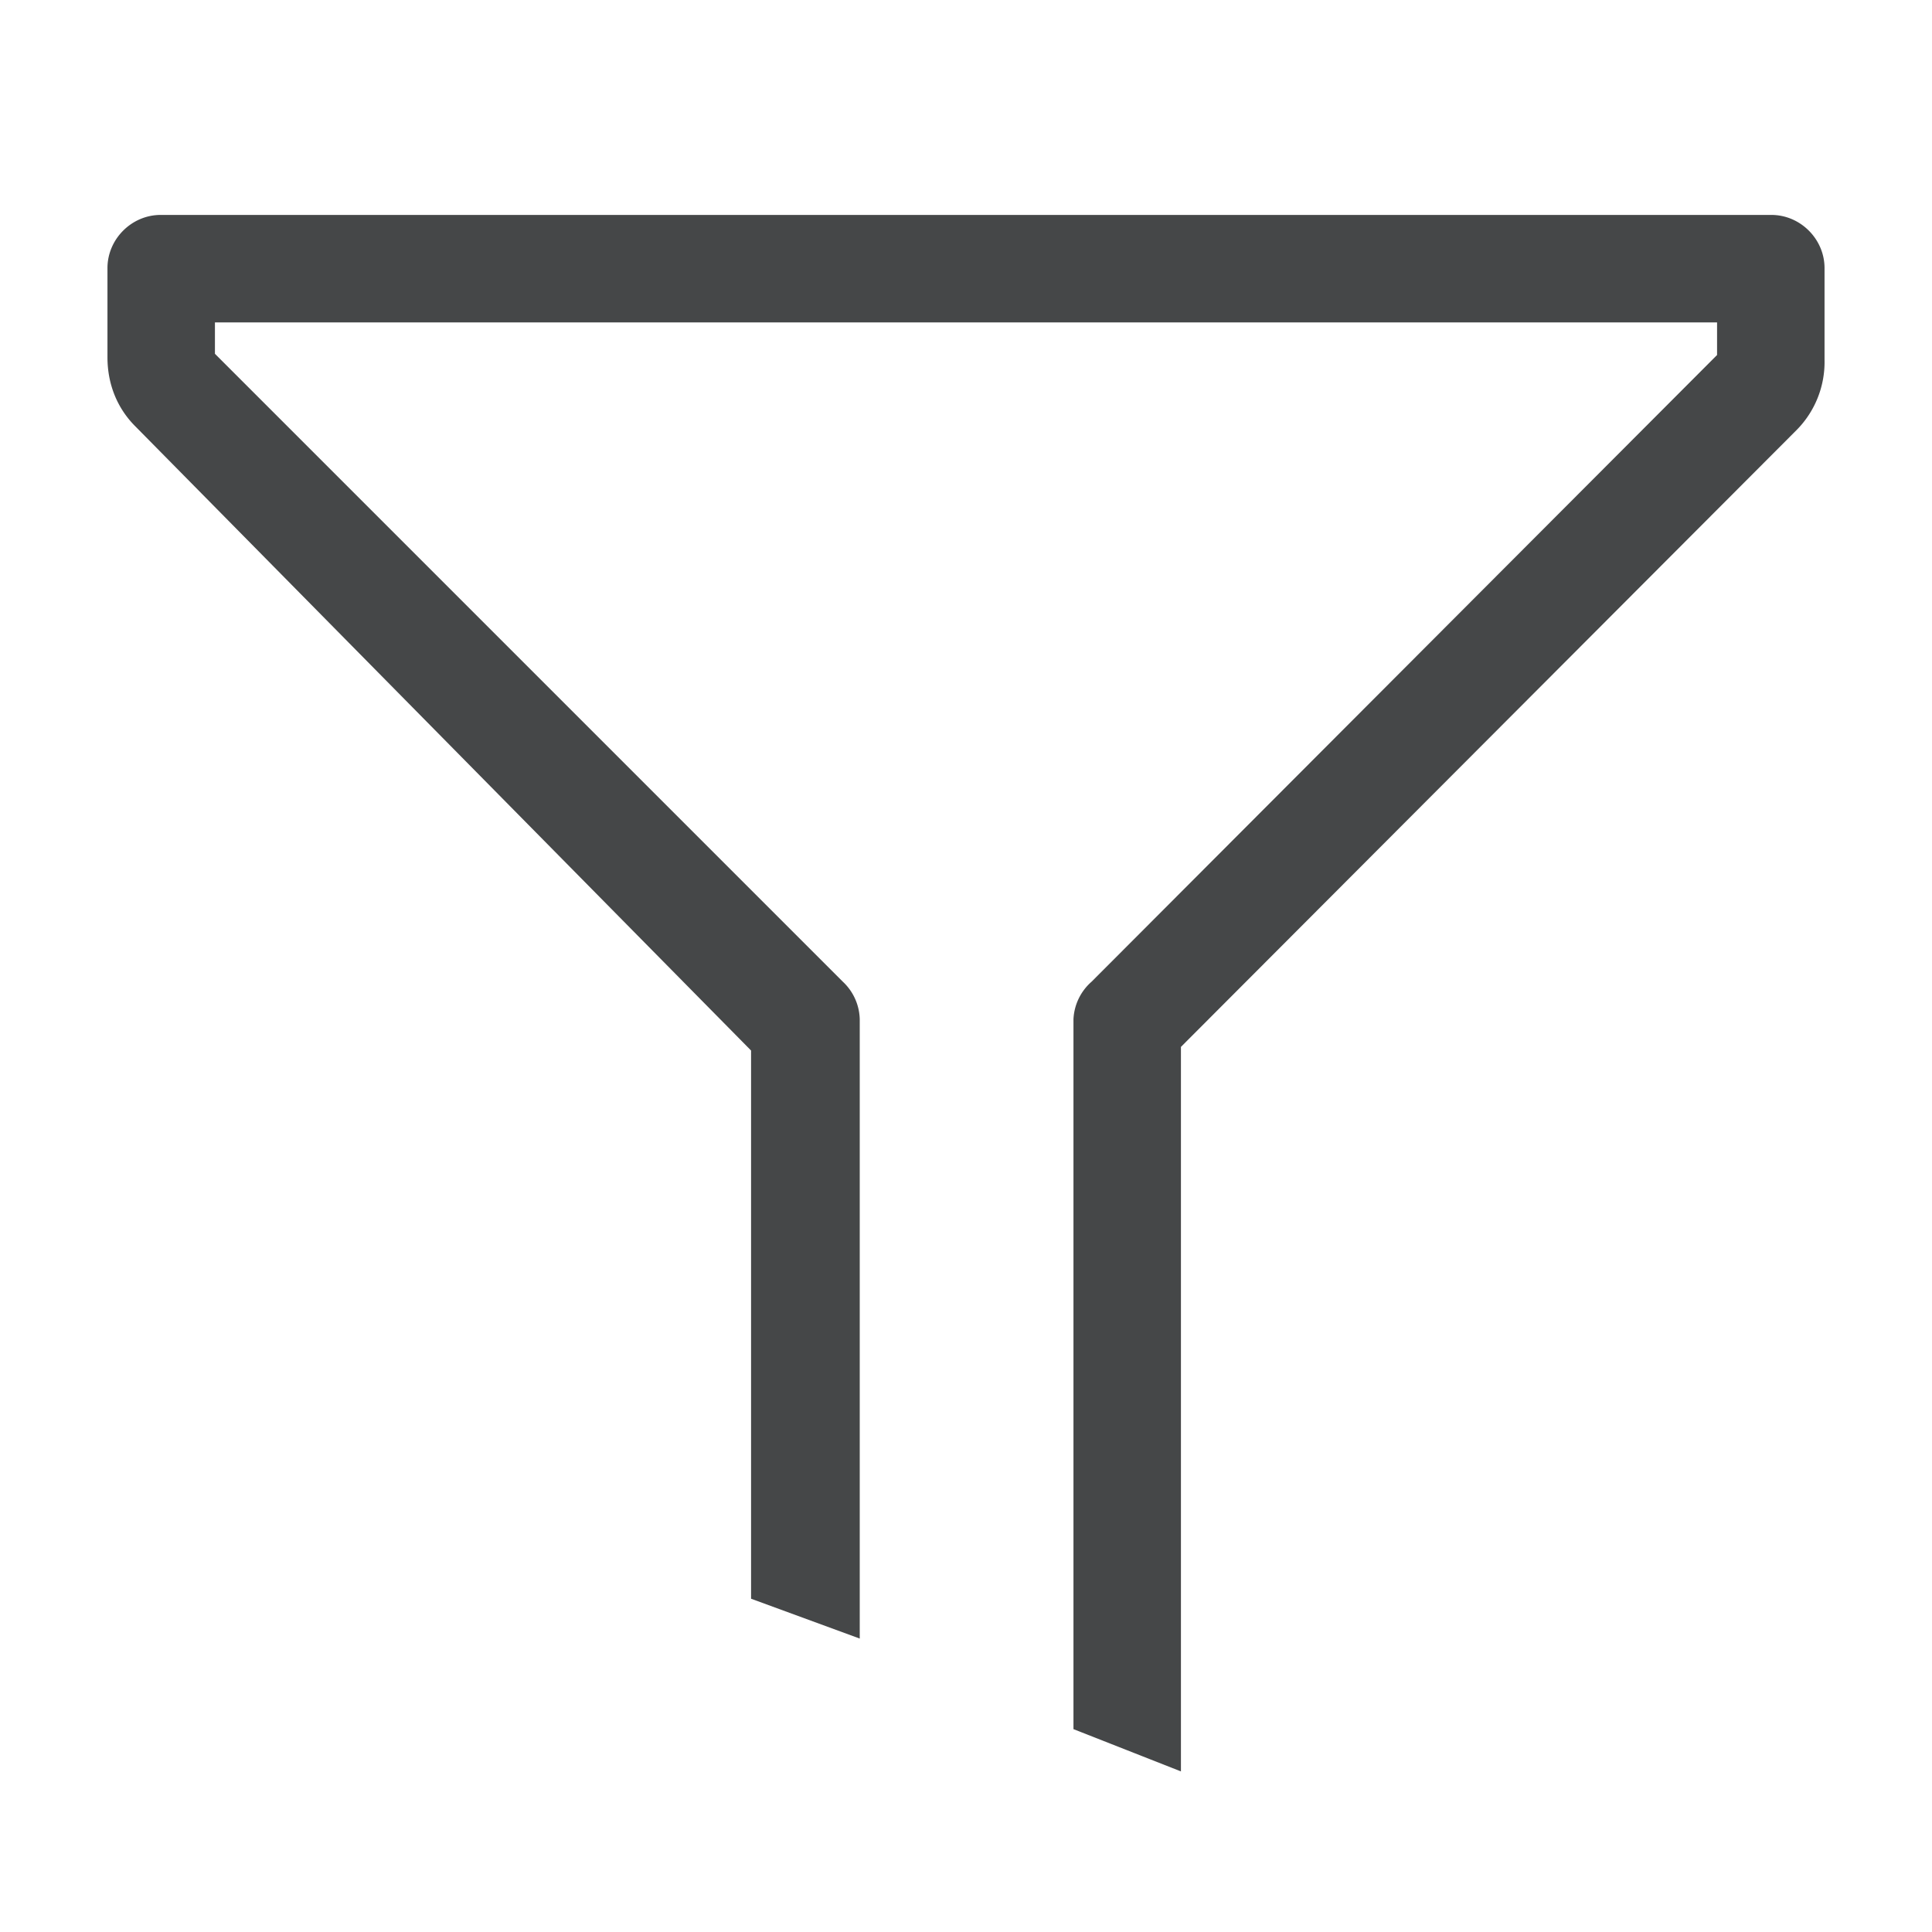 <svg width="16" height="16" fill="none" xmlns="http://www.w3.org/2000/svg">
  <path d="M14.67 1.78H1.33c-.24 0-.44.2-.44.44v.74c0 .22.08.42.23.57l5.1 5.17v4.54l.9.33V8.44a.44.44 0 0 0-.14-.31l-5.2-5.2v-.26h12.44v.27L9.04 8.13a.44.44 0 0 0-.15.31v5.88l.89.35v-6l5.1-5.11a.8.8 0 0 0 .23-.58v-.76c0-.24-.2-.44-.44-.44Z" fill="#454748"/>
</svg>
